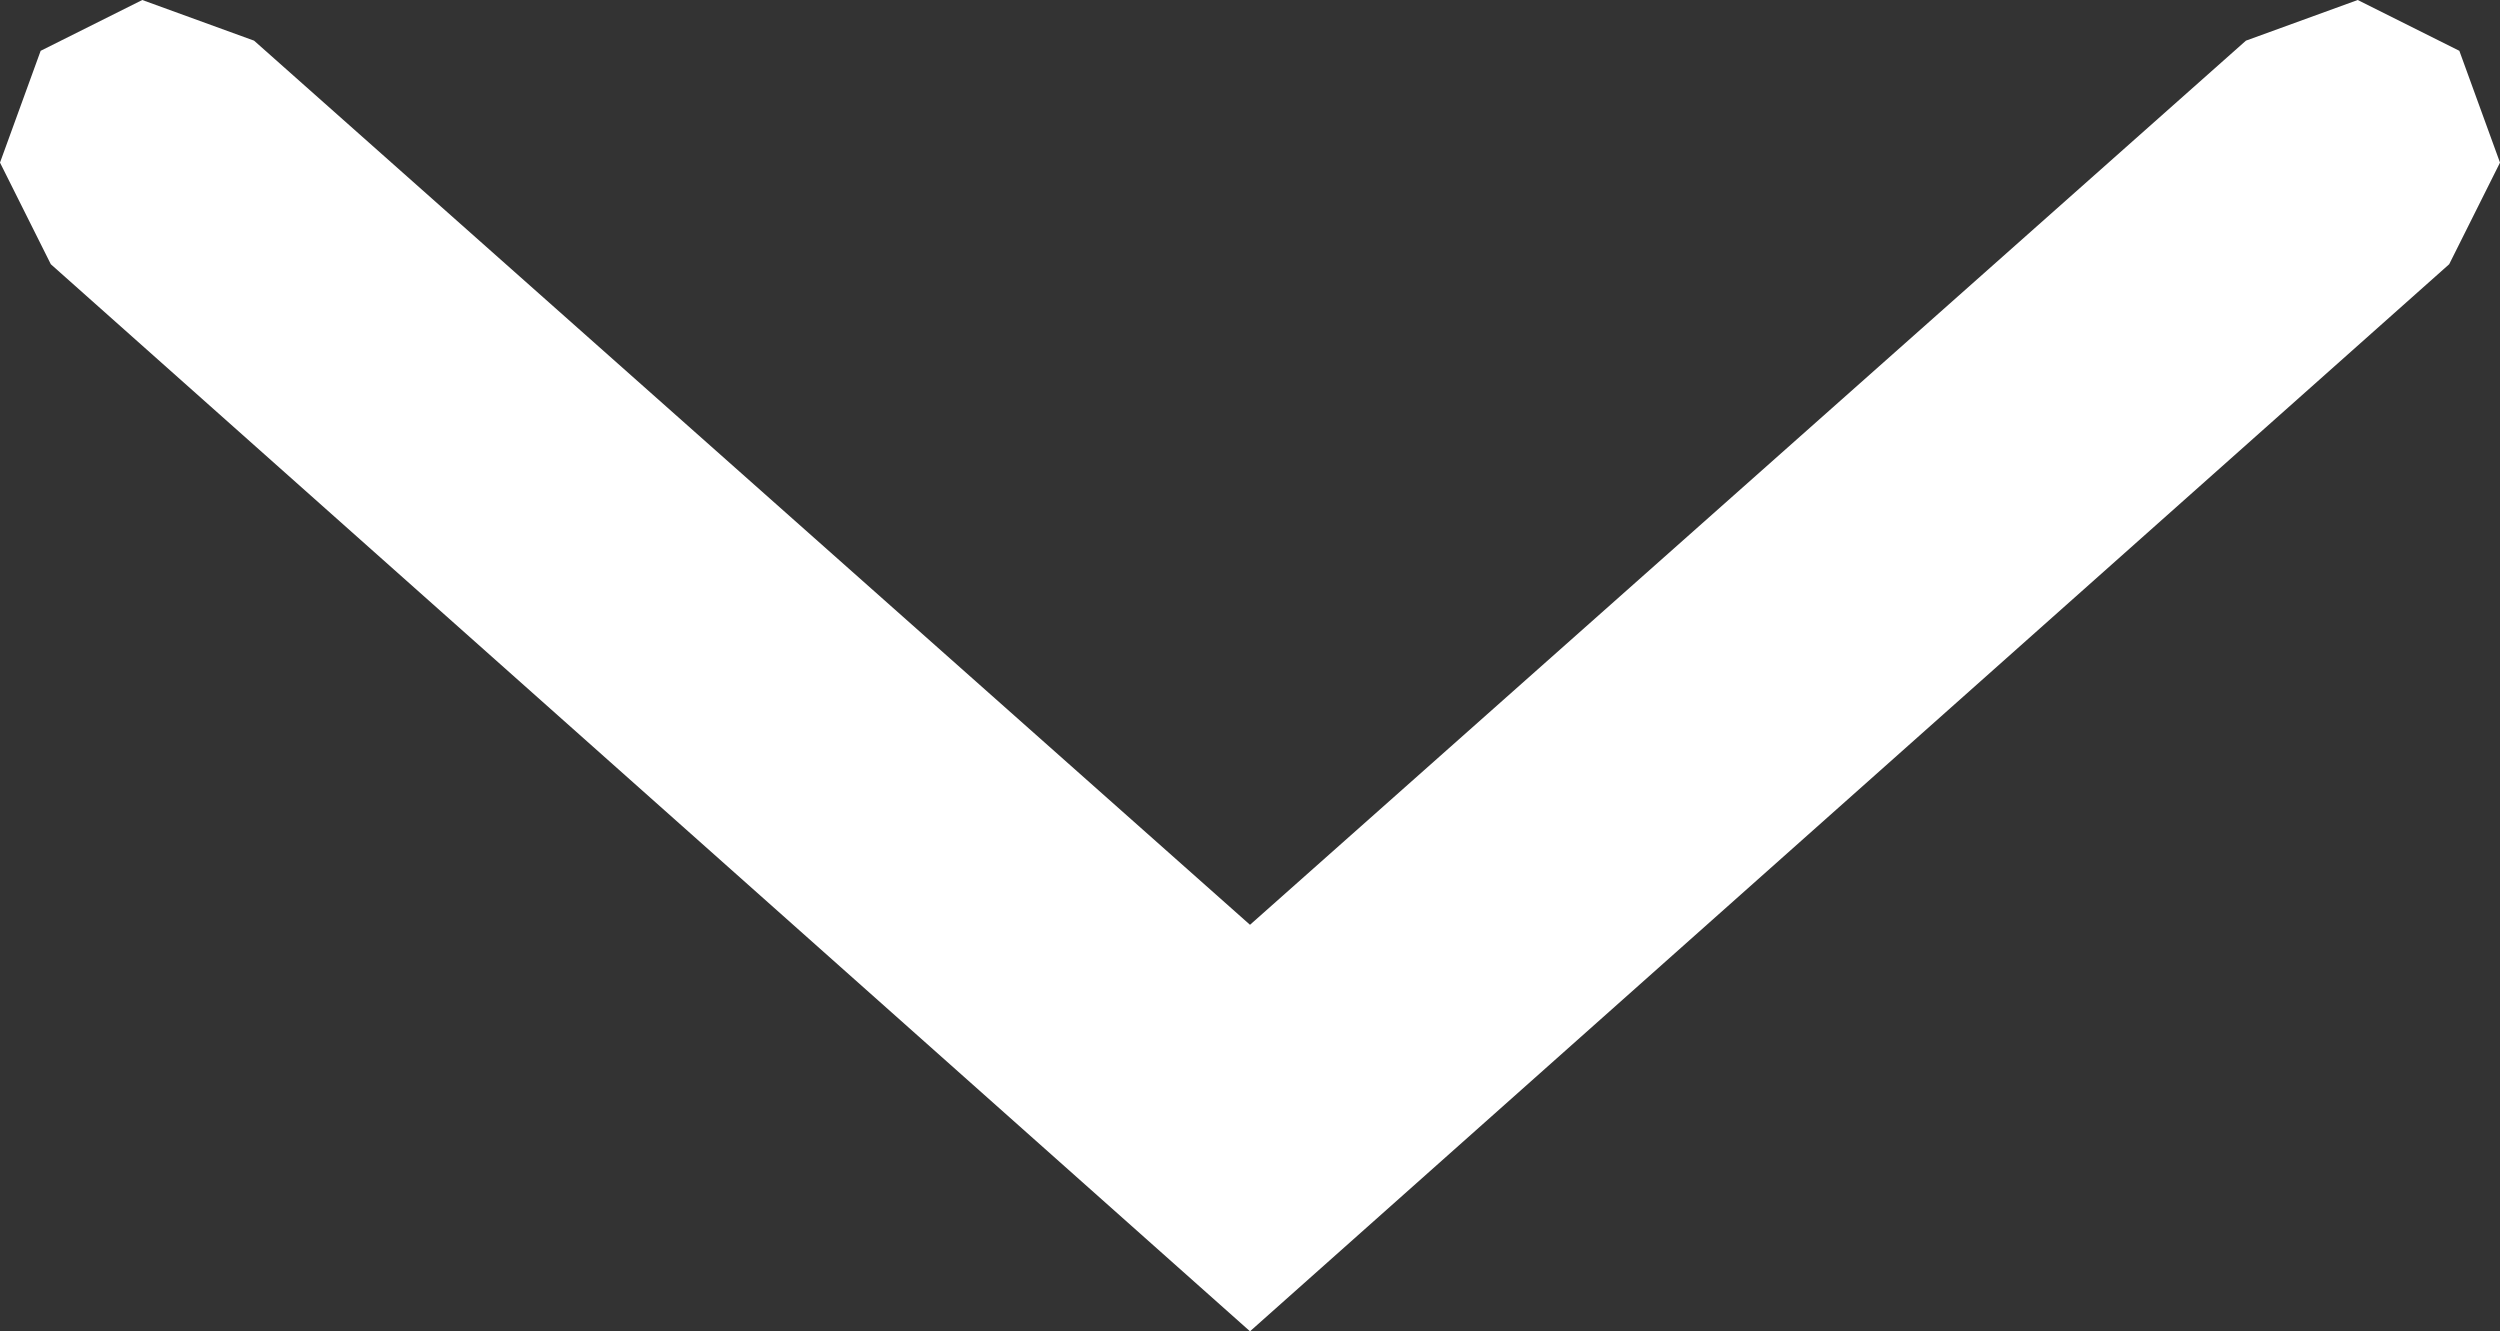 <svg xmlns:xlink="http://www.w3.org/1999/xlink" xmlns="http://www.w3.org/2000/svg" viewBox="0 0 12.3 6.55" fill="white">
  <rect x="0" y="0" width="12.3" height="6.55" fill="#333333" stroke="none"/>
  <g transform="matrix(1, 0, 0, 1, 6.15, 22.5)">
    <path d="M0.0 -17.95 L4.9 -22.3 5.45 -22.5 5.95 -22.25 6.15 -21.7 5.9 -21.2 0.0 -15.95 -5.9 -21.2 -6.15 -21.7 -5.95 -22.25 -5.45 -22.5 -4.9 -22.3 0.0 -17.95" fill="#ffffff" fill-rule="evenodd"/>
  </g>
</svg>